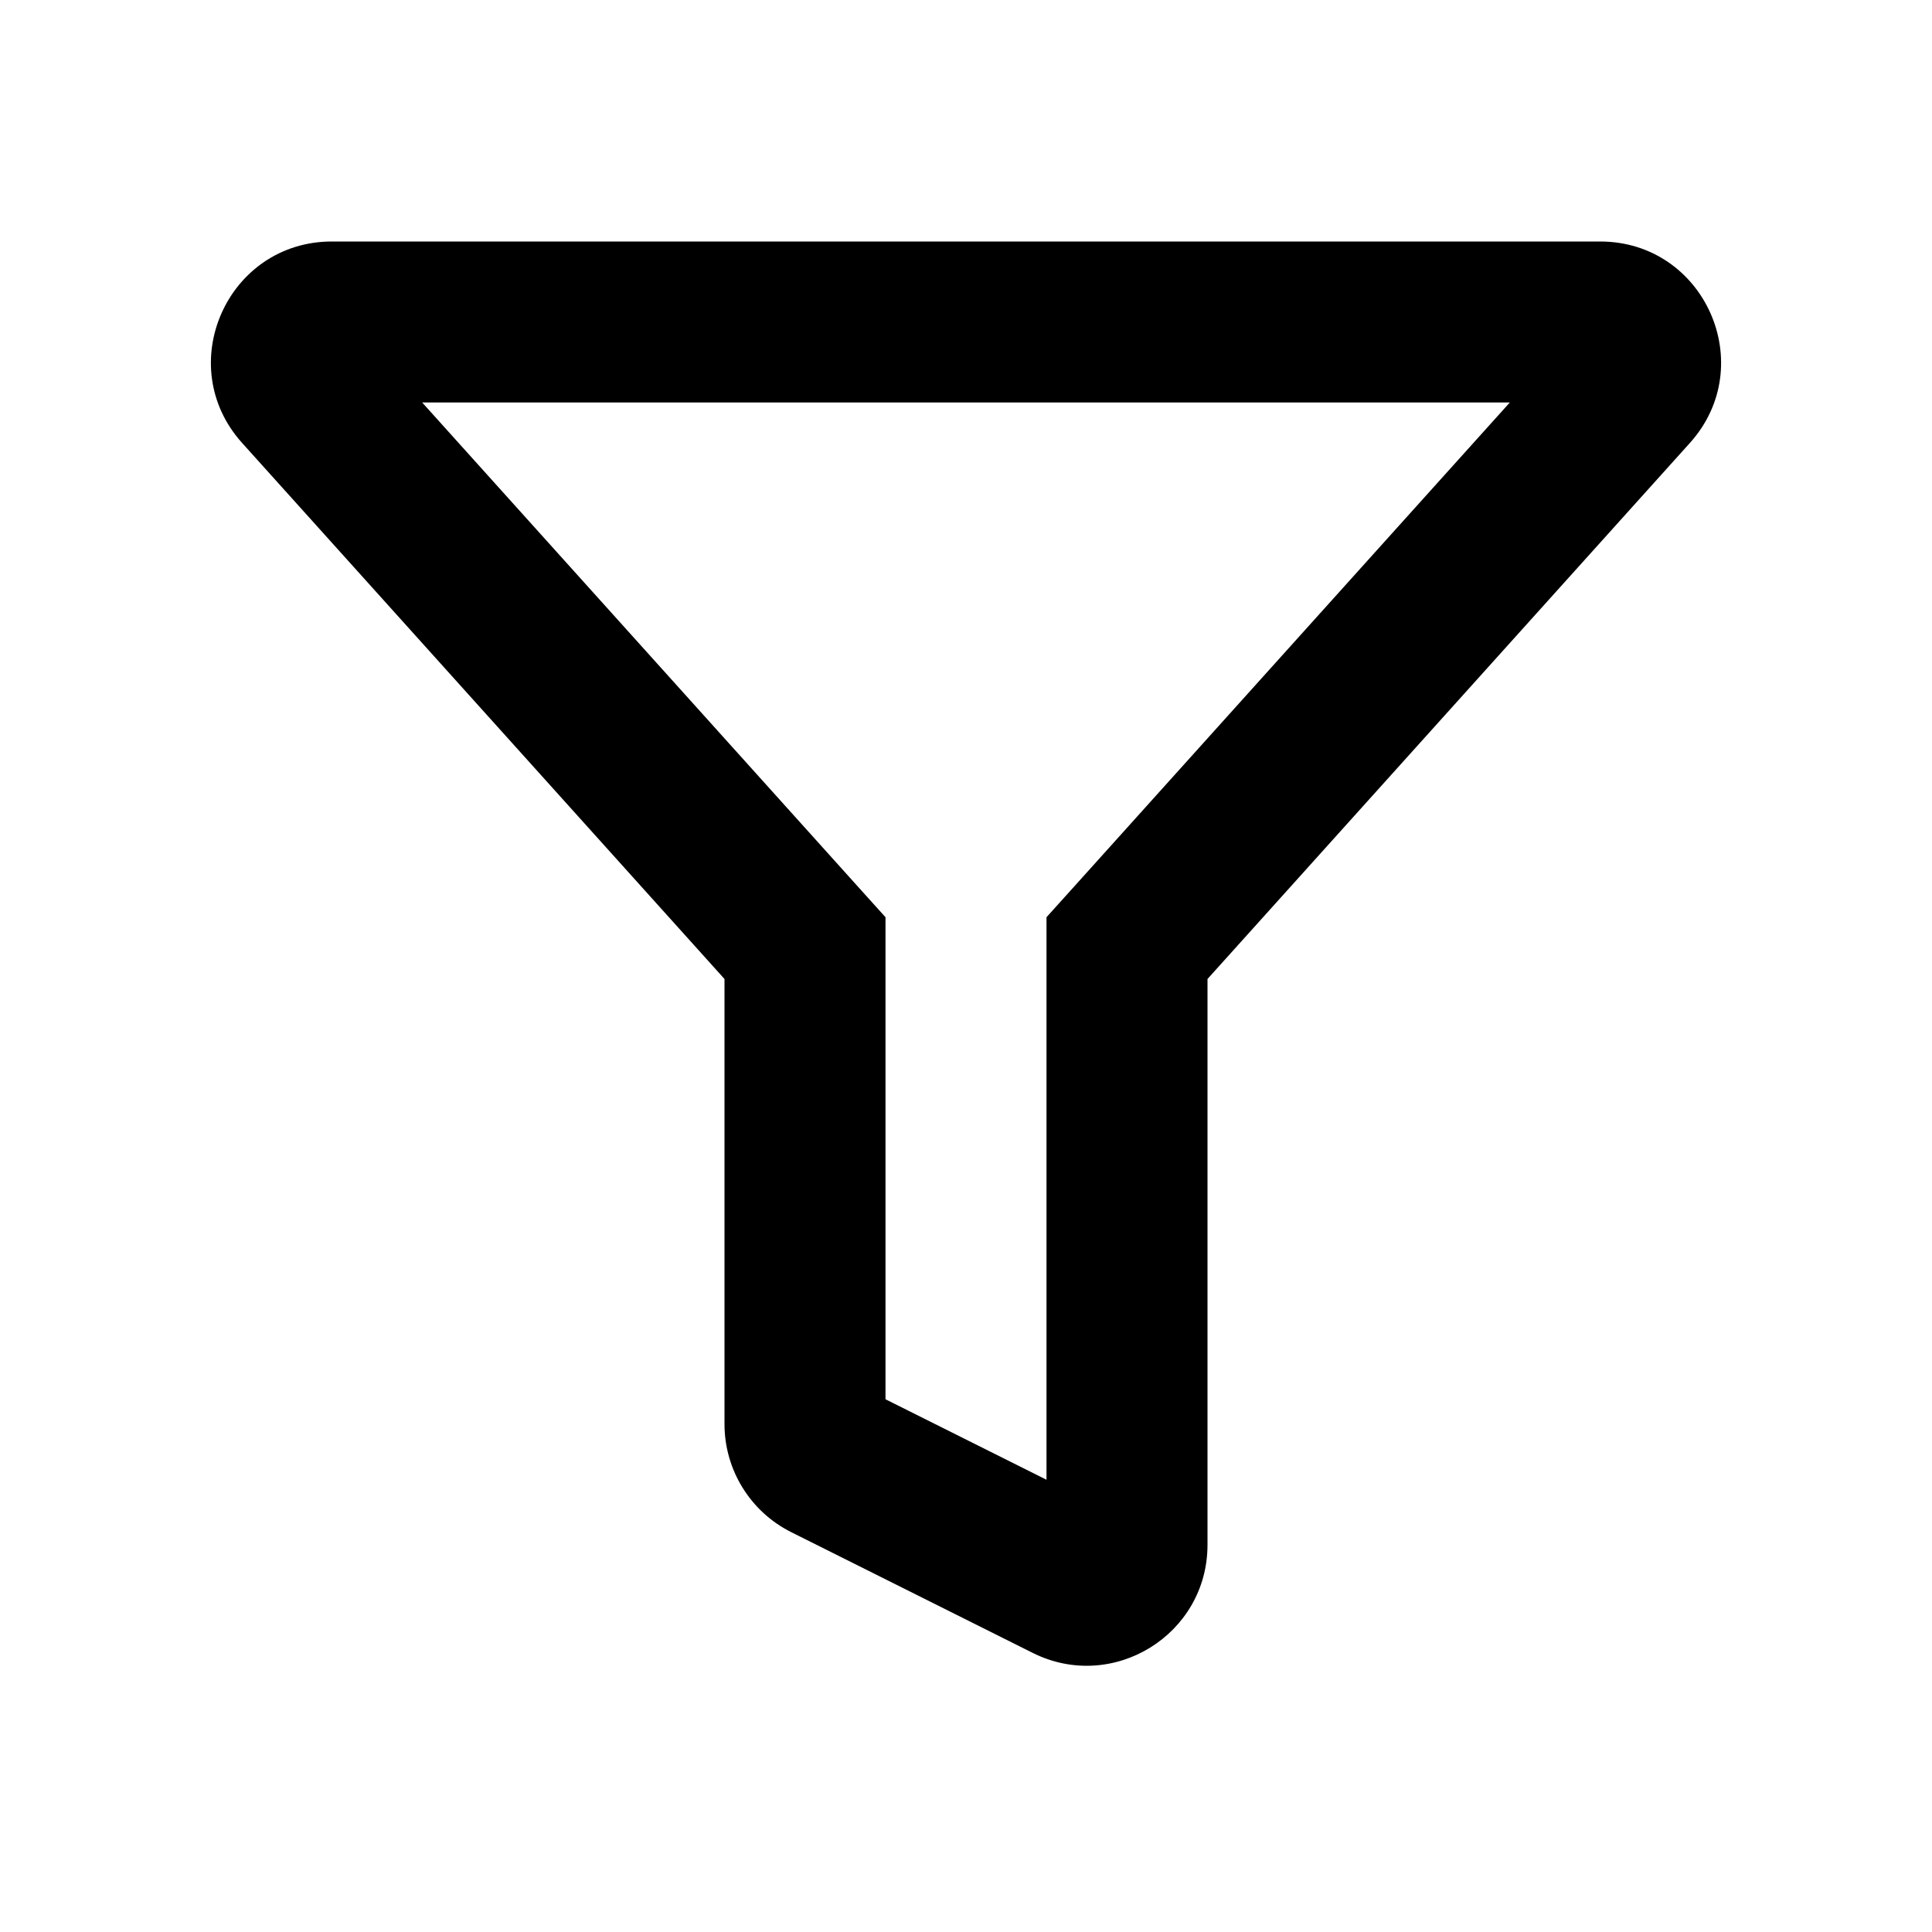 <svg width="24" height="24" viewBox="0 0 24 24" fill="none" xmlns="http://www.w3.org/2000/svg">
<rect width="24" height="24" fill="white"/>
<path d="M20.249 4.834L20.992 5.503L20.249 4.834ZM14 11.778L13.257 11.109L13 11.394V11.778H14ZM13.276 19.638L12.829 20.533L12.829 20.533L13.276 19.638ZM10.276 18.138L9.829 19.033L9.829 19.033L10.276 18.138ZM10 11.778H11V11.394L10.743 11.109L10 11.778ZM3.751 4.834L3.008 5.503L3.751 4.834ZM19.877 3H4.123V5H19.877V3ZM20.992 5.503C21.861 4.538 21.176 3 19.877 3V5C19.444 5 19.216 4.487 19.506 4.166L20.992 5.503ZM14.743 12.447L20.992 5.503L19.506 4.166L13.257 11.109L14.743 12.447ZM13 11.778V19.191H15V11.778H13ZM13 19.191C13 18.819 13.391 18.578 13.724 18.744L12.829 20.533C13.826 21.031 15 20.306 15 19.191H13ZM13.724 18.744L10.724 17.244L9.829 19.033L12.829 20.533L13.724 18.744ZM10.724 17.244C10.893 17.328 11 17.502 11 17.691H9C9 18.259 9.321 18.779 9.829 19.033L10.724 17.244ZM11 17.691V11.778H9V17.691H11ZM3.008 5.503L9.257 12.447L10.743 11.109L4.494 4.166L3.008 5.503ZM4.123 3C2.824 3 2.139 4.538 3.008 5.503L4.494 4.166C4.784 4.487 4.556 5 4.123 5V3Z" fill="black"/>
</svg>
